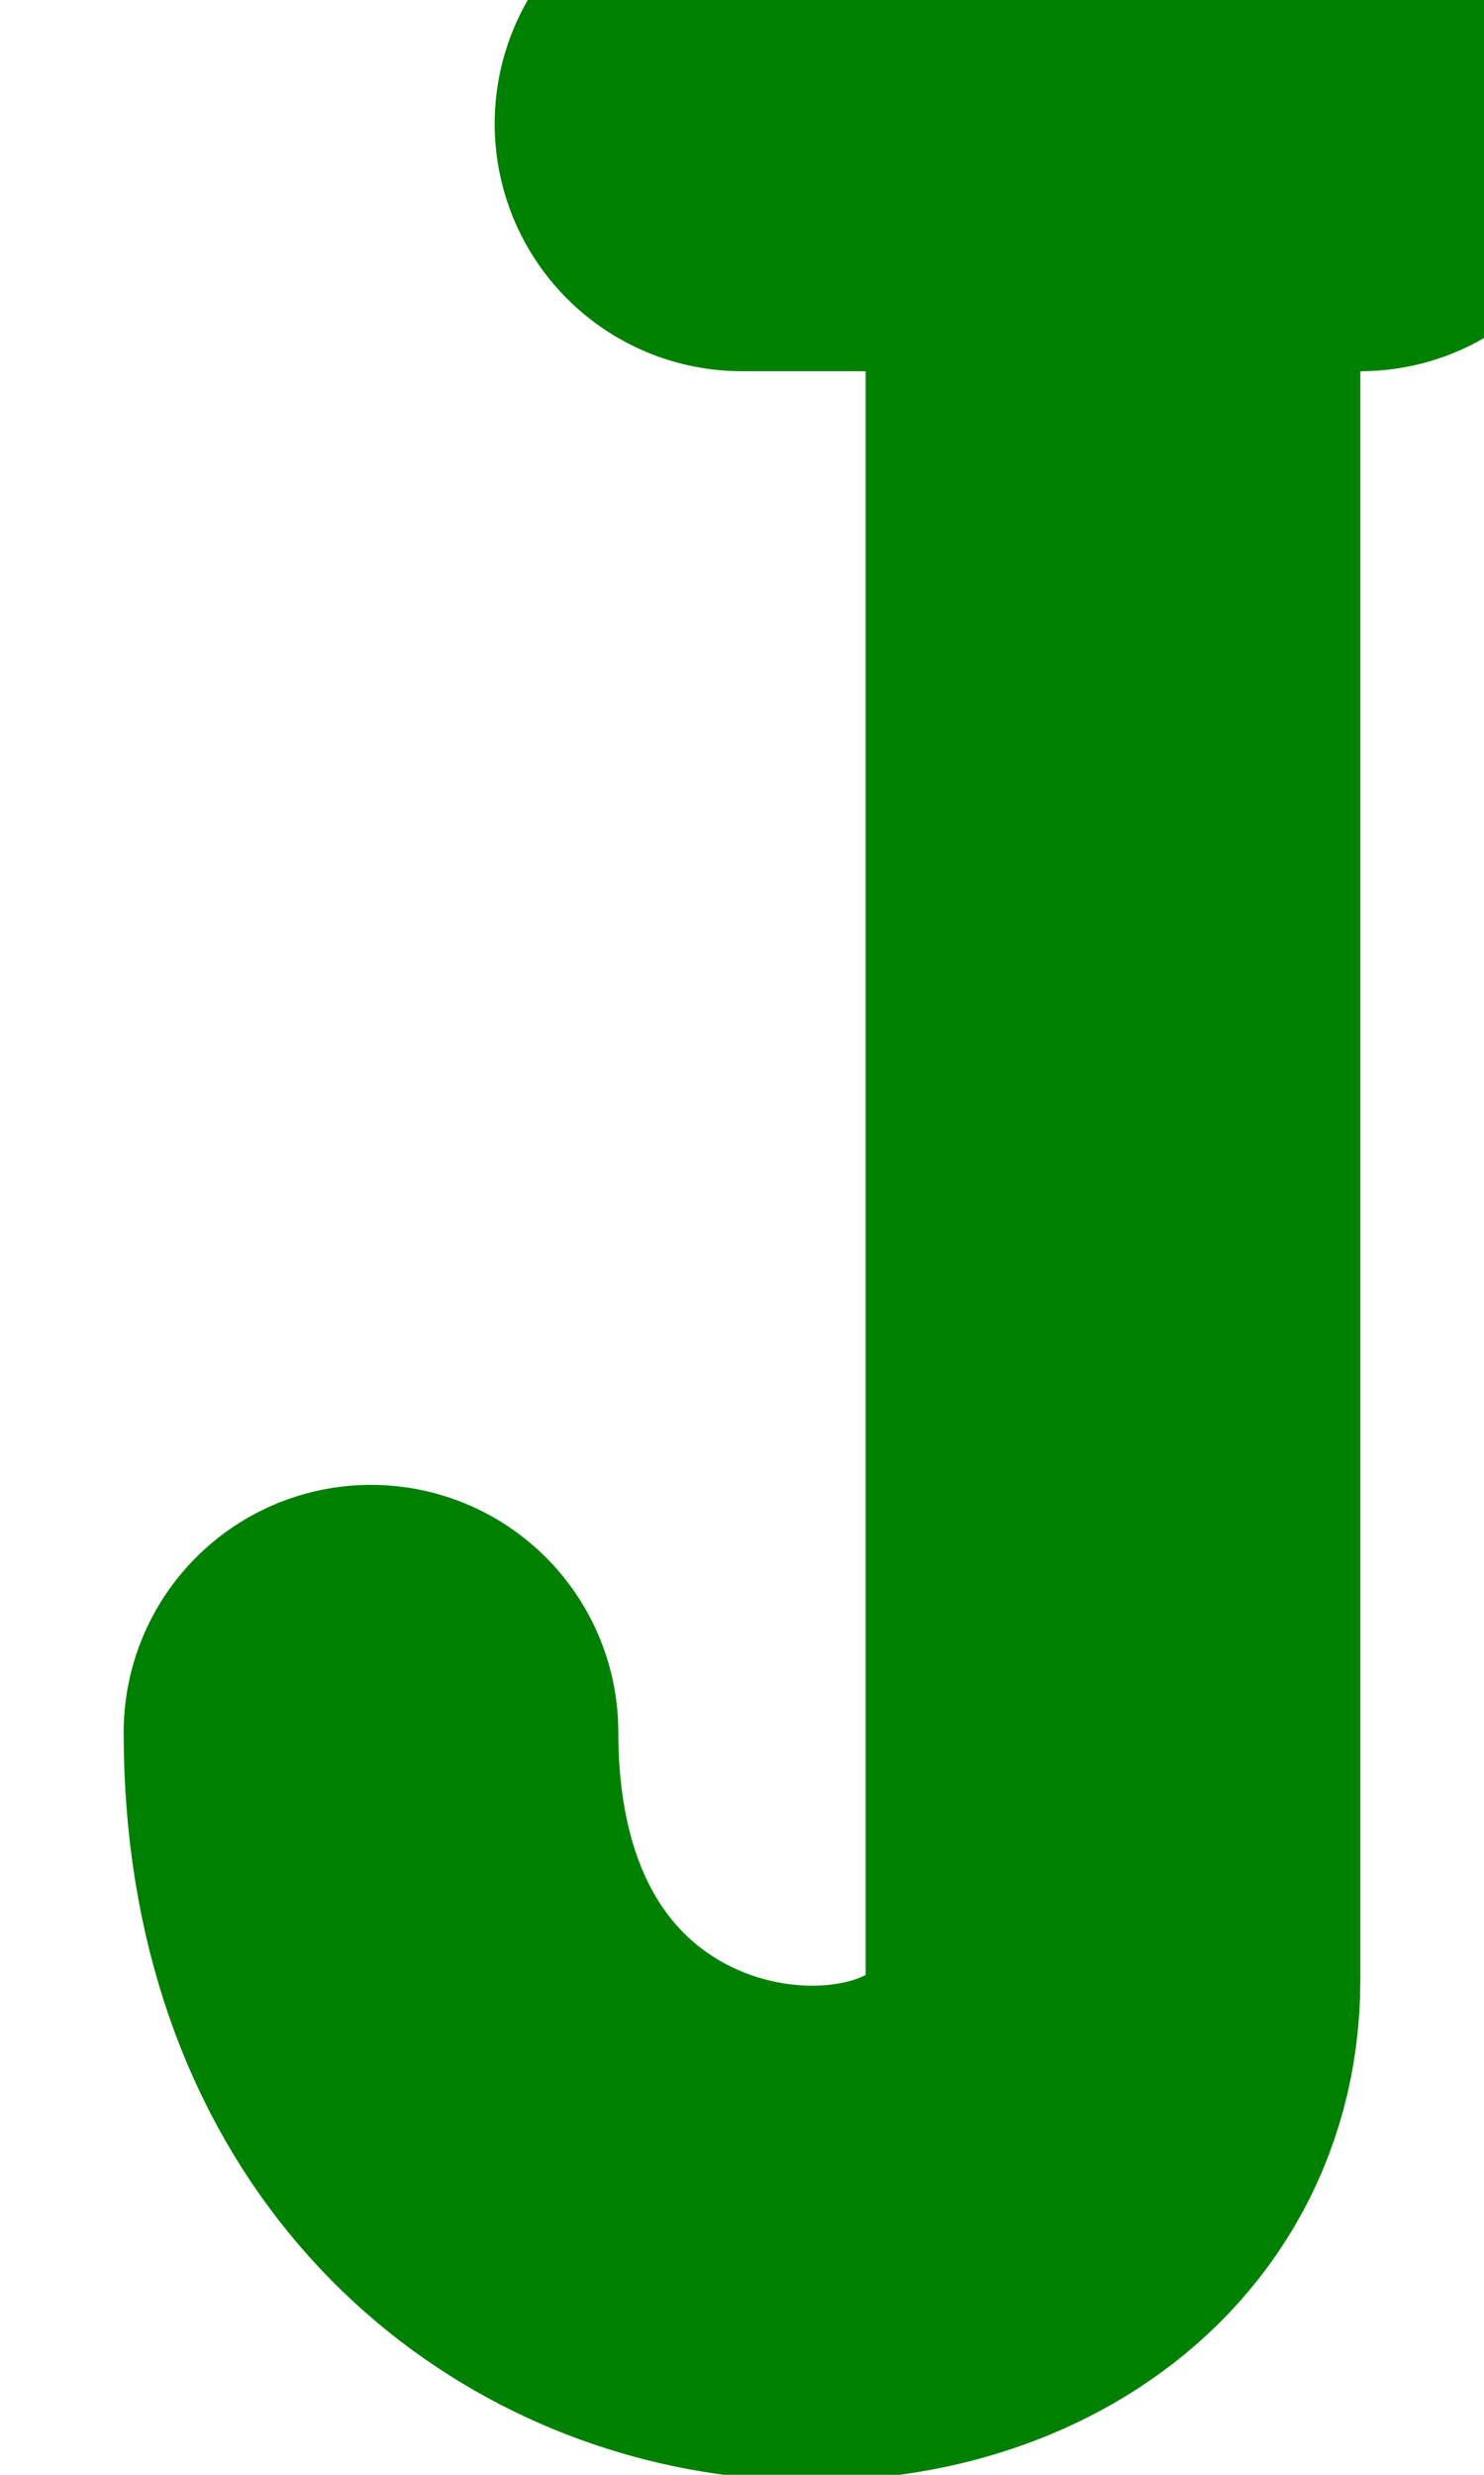 <?xml version="1.0" encoding="iso-8859-1"?>

<!-- Generator: Adobe Illustrator 16.0.0, SVG Export Plug-In . SVG Version: 6.00 Build 0)  -->

<!DOCTYPE svg PUBLIC "-//W3C//DTD SVG 1.1//EN" "http://www.w3.org/Graphics/SVG/1.1/DTD/svg11.dtd">

<svg class="letter--j" viewBox="0 0 60 100">
  
<path d="M30,5
 l25,0 -10,0 0,75
 c0,15 -30,15 -30,-10" fill="none" stroke="green" stroke-linecap="round"  stroke-linejoin="round" stroke-width="20"/>
</svg>